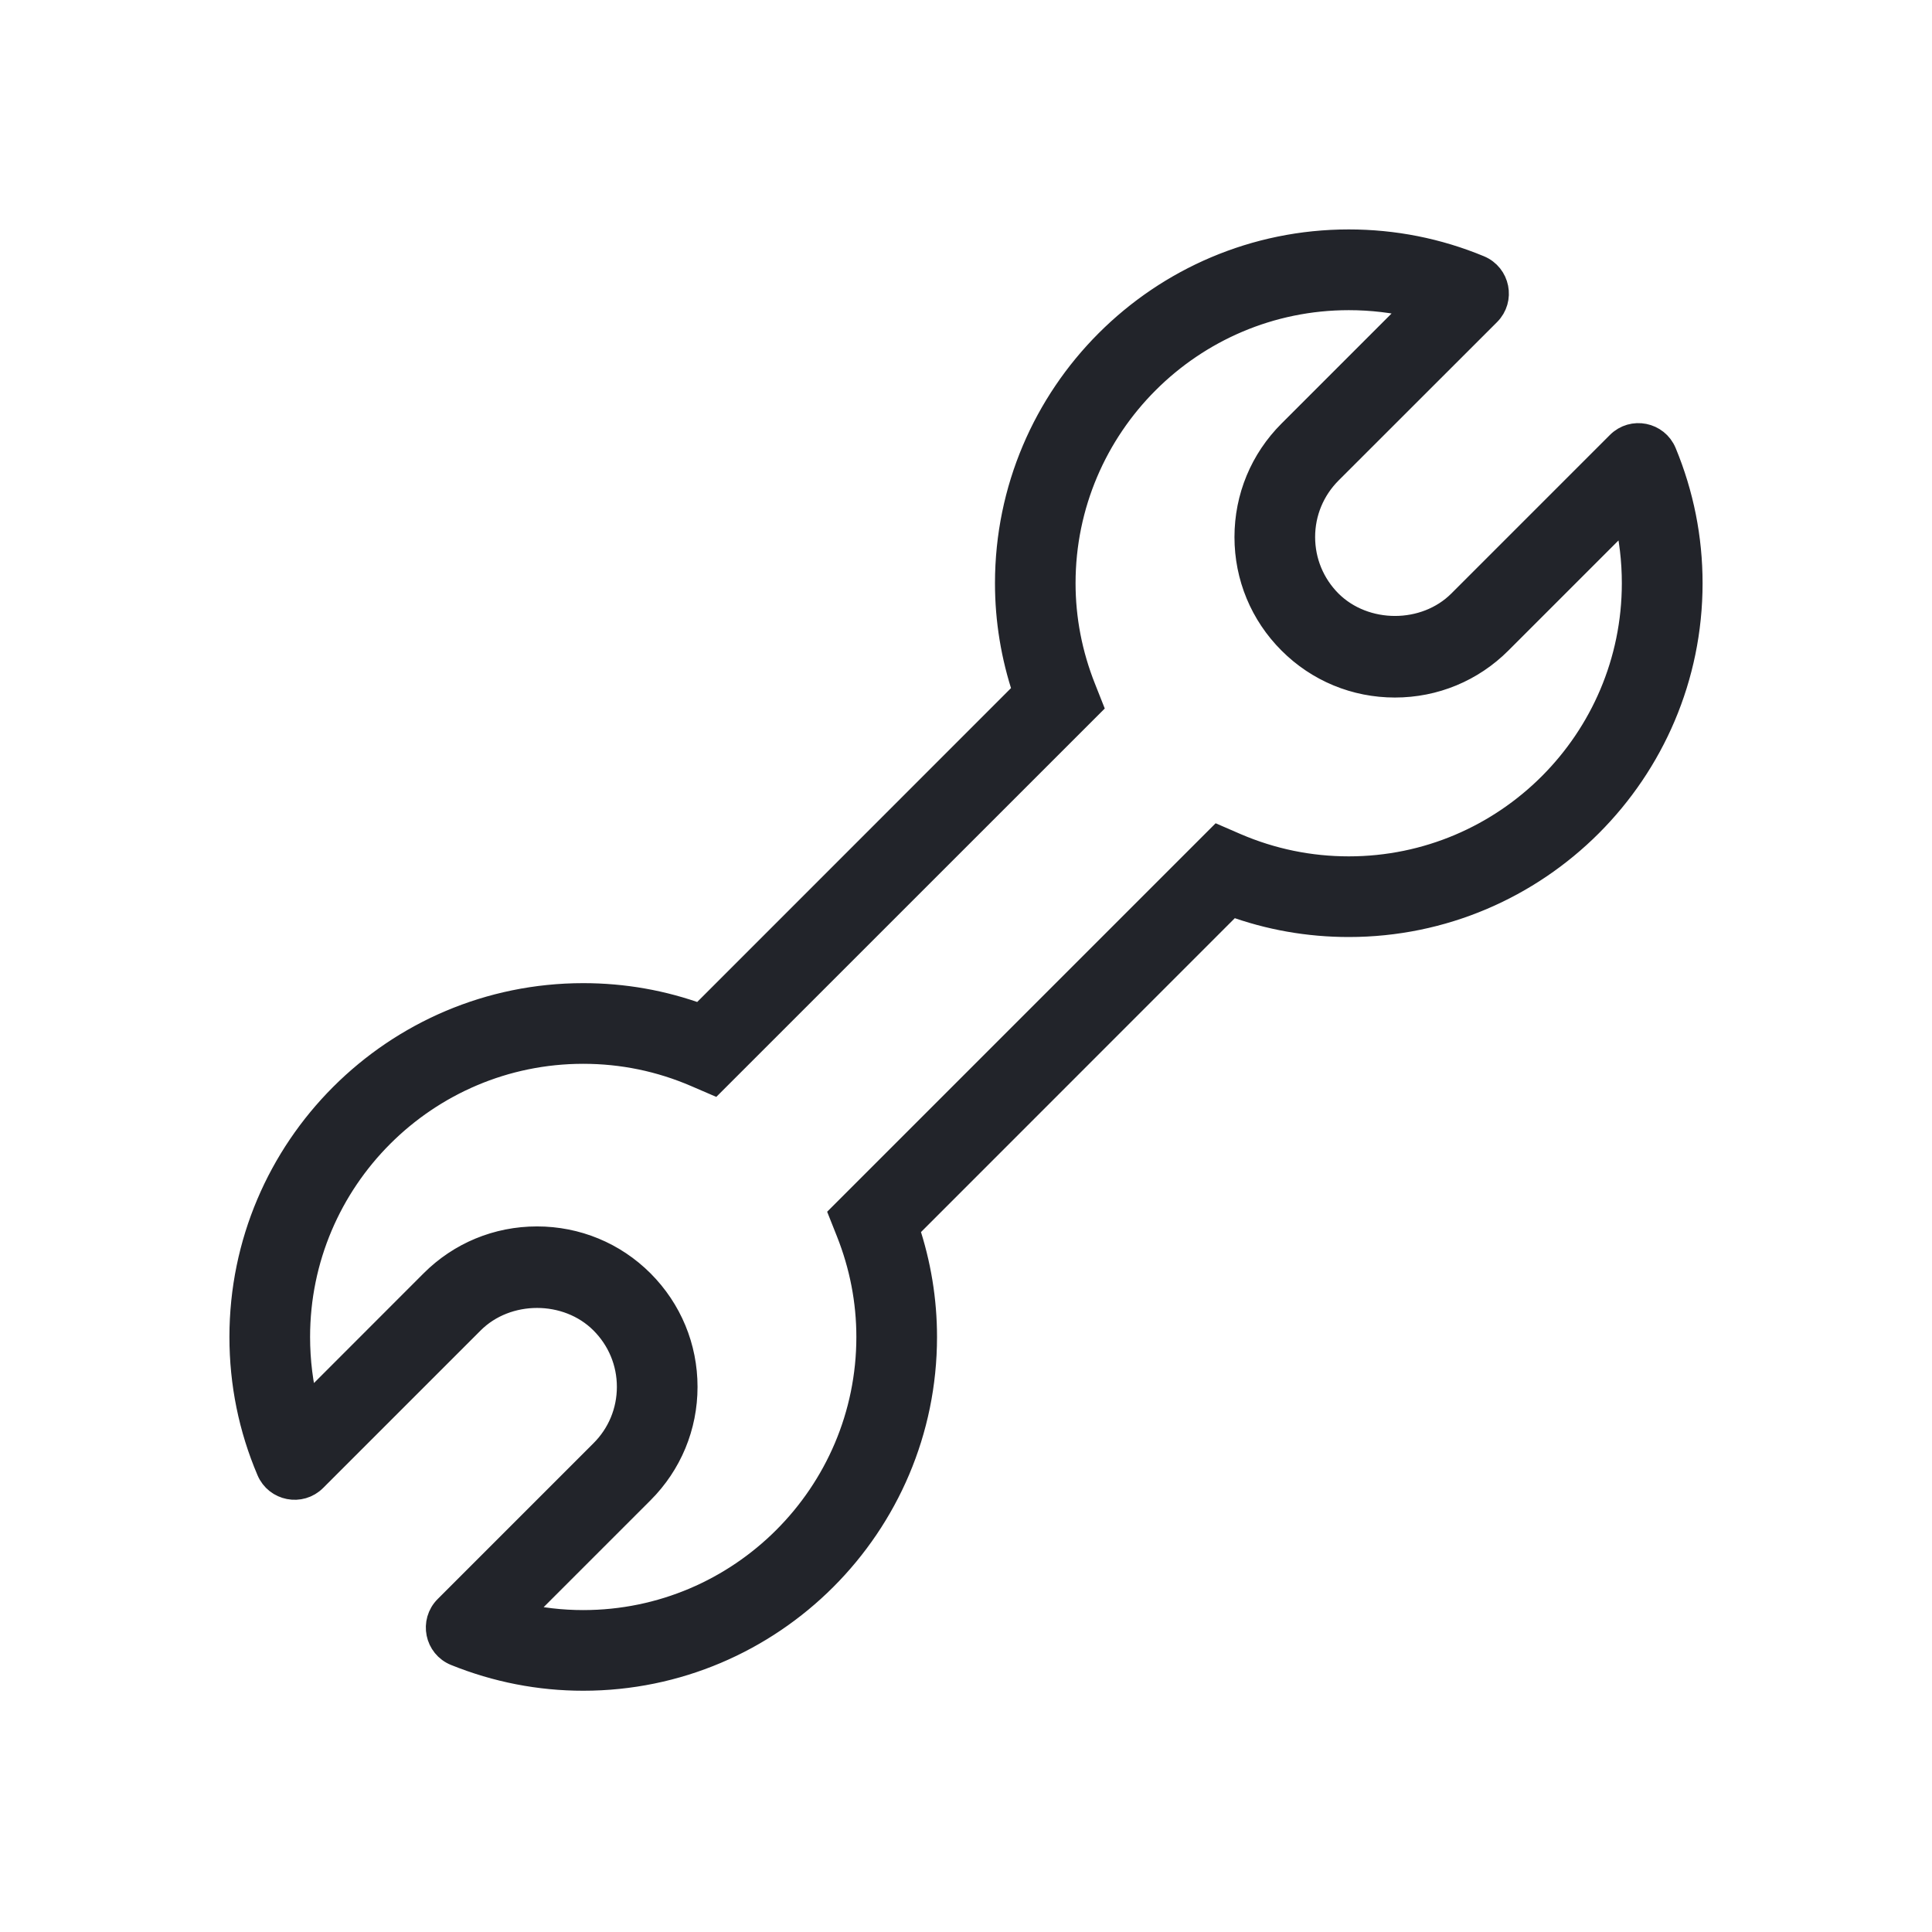 <svg width="24" height="24" viewBox="0 0 24 24" fill="none" xmlns="http://www.w3.org/2000/svg">
<path d="M7.245 20.853C6.702 20.853 6.168 20.749 5.66 20.544C5.426 20.45 5.365 20.148 5.543 19.97L7.478 18.035C7.694 17.82 7.813 17.533 7.813 17.228C7.813 16.923 7.694 16.637 7.478 16.421C7.047 15.99 6.296 15.99 5.865 16.421L3.908 18.378C3.732 18.554 3.434 18.496 3.337 18.267C3.113 17.741 3 17.184 3 16.608C3 14.267 4.905 12.363 7.245 12.363C7.746 12.363 8.234 12.449 8.7 12.62L12.73 8.589C12.584 8.153 12.51 7.702 12.51 7.245C12.51 4.904 14.414 3 16.755 3C17.315 3 17.861 3.108 18.377 3.322C18.608 3.418 18.668 3.718 18.491 3.895L16.521 5.864C16.306 6.08 16.187 6.367 16.187 6.671C16.187 6.976 16.306 7.263 16.521 7.479C16.953 7.909 17.705 7.909 18.135 7.479L20.105 5.509C20.282 5.332 20.581 5.392 20.677 5.623C20.891 6.14 21 6.685 21 7.245C21 9.586 19.096 11.49 16.755 11.49C16.255 11.49 15.767 11.404 15.3 11.233L11.27 15.264C11.416 15.7 11.49 16.151 11.49 16.608C11.49 18.949 9.586 20.853 7.245 20.853ZM6.447 20.059C6.708 20.12 6.975 20.151 7.245 20.151C9.198 20.151 10.788 18.562 10.788 16.608C10.788 16.162 10.703 15.723 10.536 15.303L10.451 15.089L15.135 10.405L15.354 10.5C15.799 10.691 16.27 10.788 16.755 10.788C18.708 10.788 20.297 9.199 20.297 7.245C20.297 6.961 20.264 6.682 20.198 6.409L18.632 7.975C18.284 8.323 17.821 8.515 17.328 8.515C16.837 8.515 16.373 8.324 16.025 7.975C15.677 7.627 15.485 7.164 15.485 6.672C15.485 6.179 15.677 5.716 16.025 5.368L17.591 3.802C17.319 3.736 17.039 3.703 16.755 3.703C14.801 3.703 13.211 5.292 13.211 7.245C13.211 7.691 13.296 8.13 13.463 8.55L13.548 8.765L8.864 13.448L8.646 13.354C8.201 13.162 7.73 13.065 7.245 13.065C5.292 13.065 3.702 14.654 3.702 16.608C3.702 16.906 3.738 17.199 3.811 17.482L5.368 15.924C5.716 15.576 6.179 15.385 6.671 15.385C7.163 15.385 7.627 15.576 7.975 15.924C8.323 16.273 8.515 16.736 8.515 17.228C8.515 17.72 8.323 18.183 7.975 18.531L6.447 20.059Z" fill="#22242A" stroke="#22242A" stroke-width="0.3"/>
</svg>
